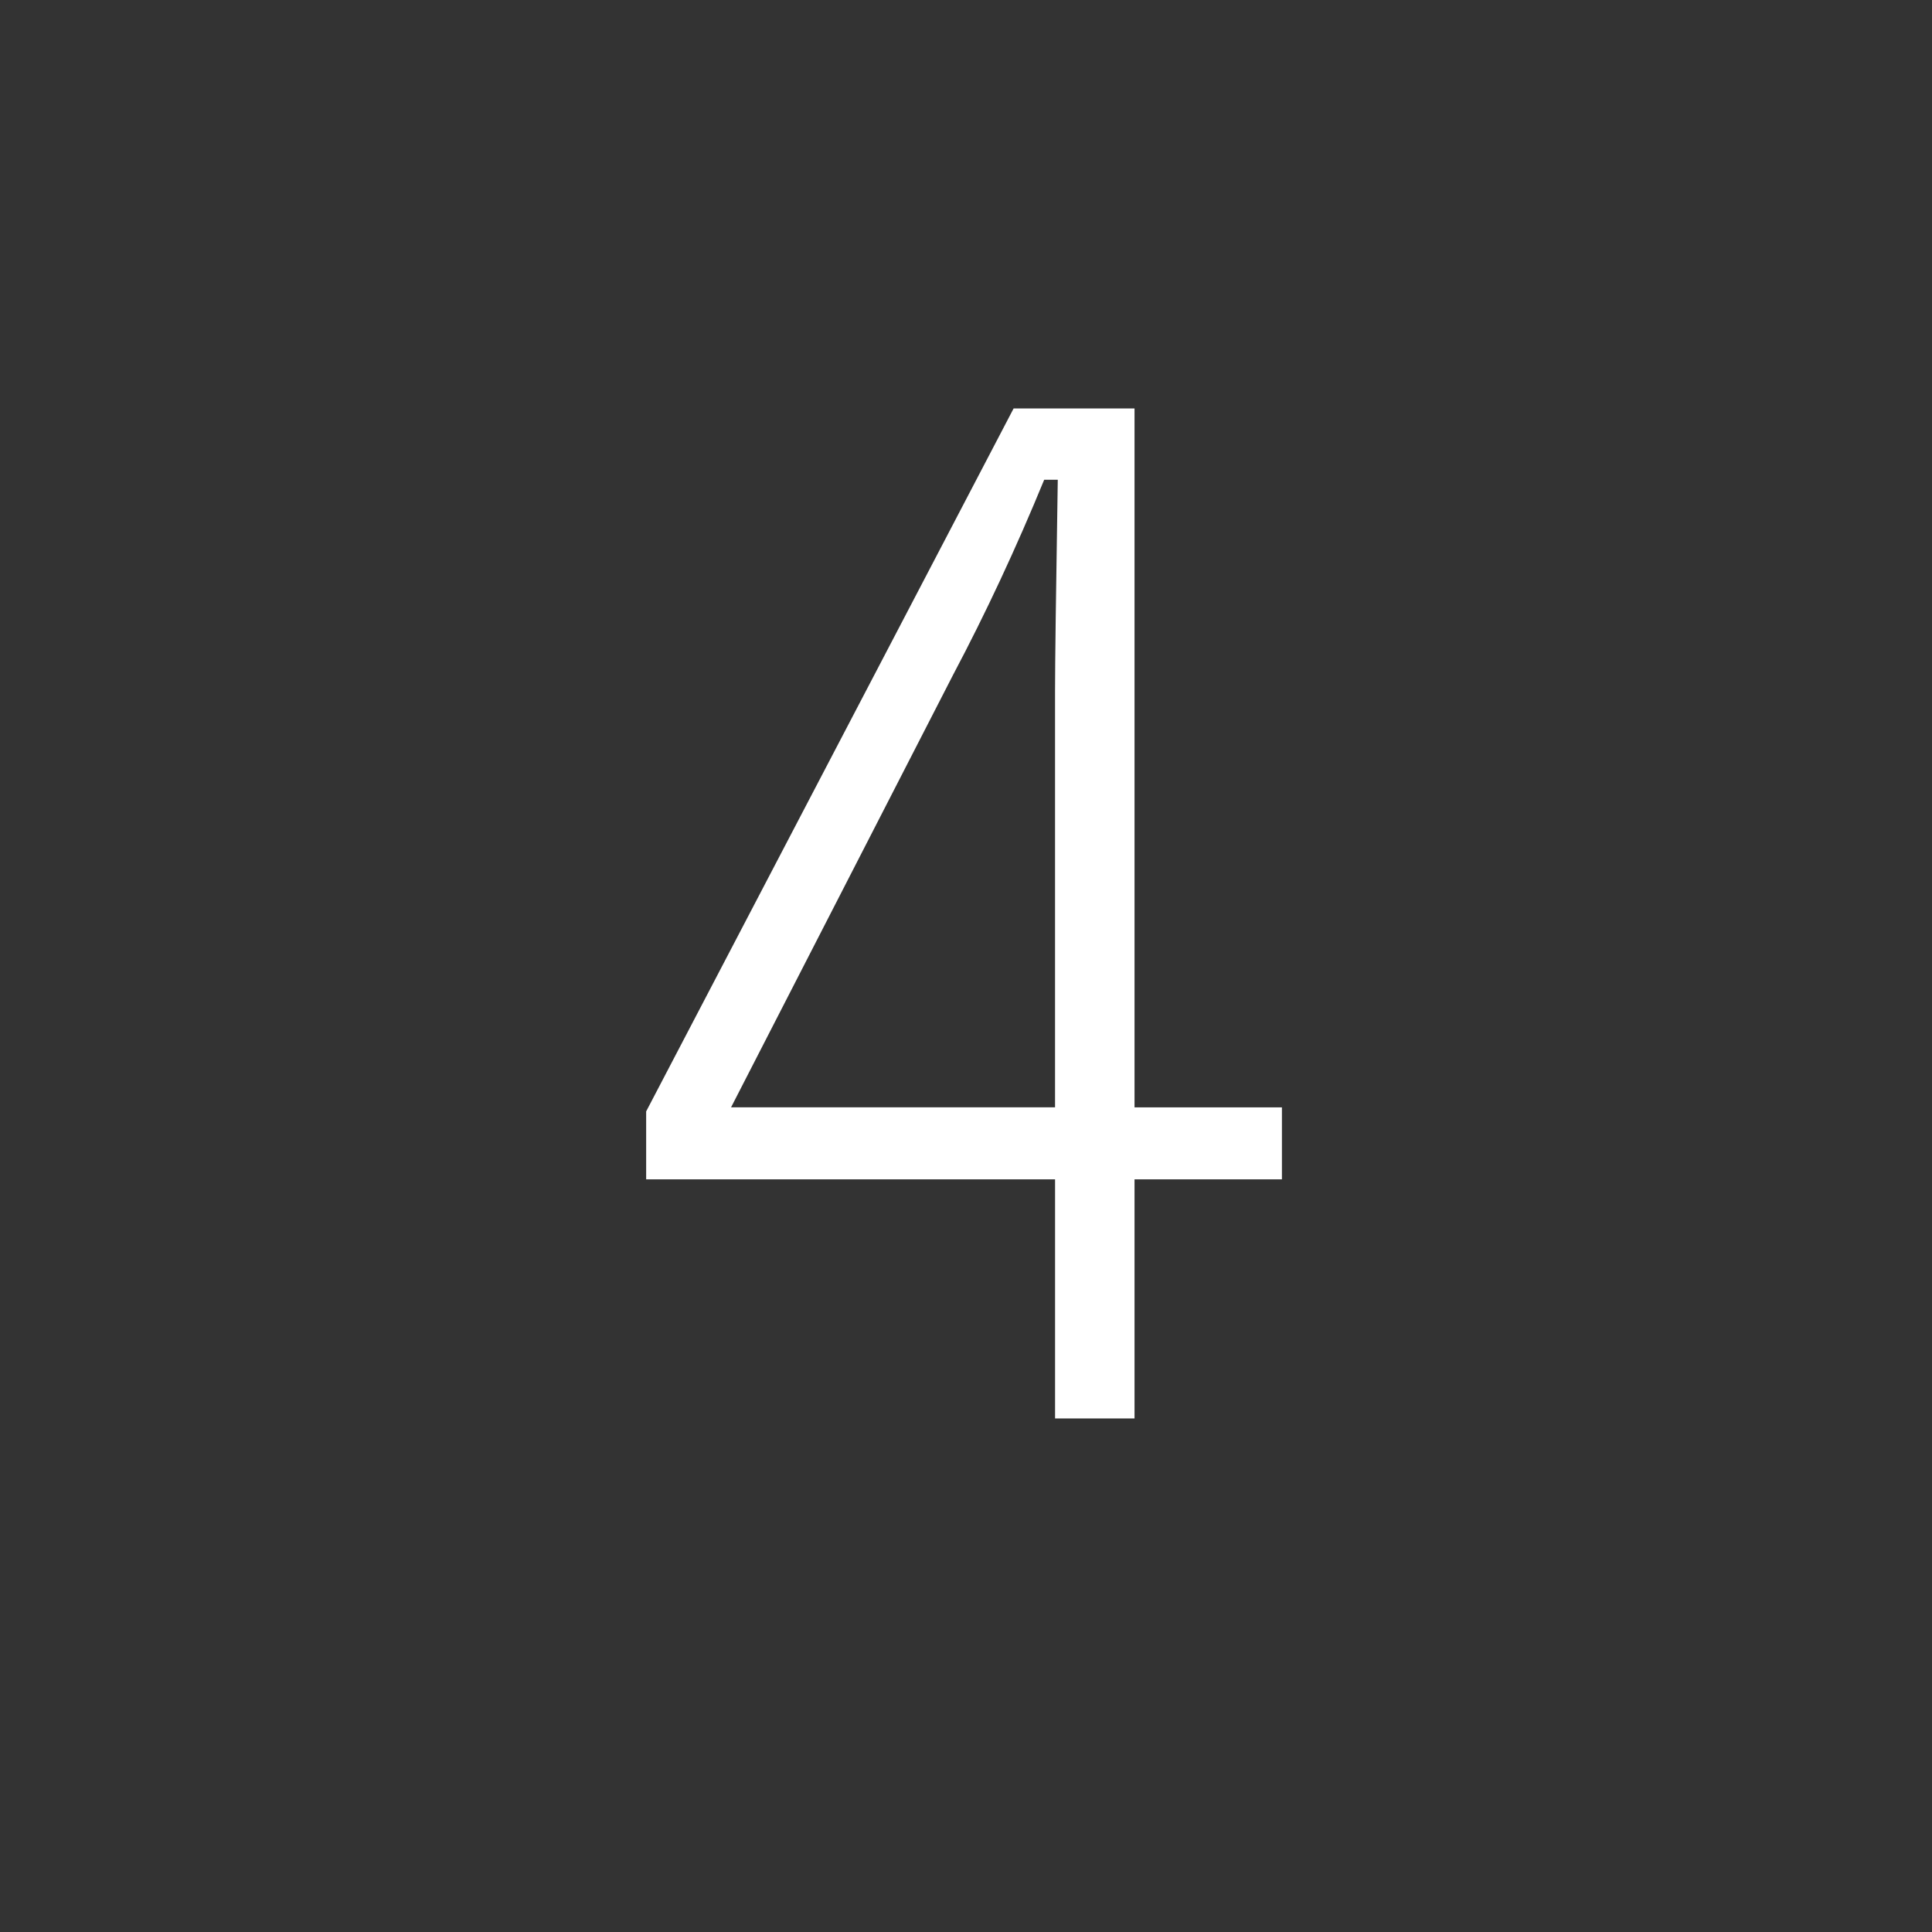 <?xml version="1.0" encoding="utf-8"?>
<!DOCTYPE svg PUBLIC "-//W3C//DTD SVG 1.1//EN" "http://www.w3.org/Graphics/SVG/1.1/DTD/svg11.dtd">
<svg version="1.1" xmlns="http://www.w3.org/2000/svg" xmlns:xlink="http://www.w3.org/1999/xlink" x="0px" y="0px" width="100px" height="100px" viewBox="0 0 100 100" enable-background="new 0 0 100 100" xml:space="preserve">
<rect x="0" y="0" width="100" height="100" fill="#333333" stroke="none"/>
<path fill="#FFFFFF" d="M58.723,21.141v36.176h7.629v3.727h-7.629v12.375h-4.113V61.043H33.445v-3.516l19.02-36.387H58.723z M54.609,57.316V35.766c0-1.429,0.047-5.074,0.141-10.934h-0.703c-1.453,3.539-3.023,6.903-4.711,10.09L37.839,57.316H54.609z"/>
</svg>